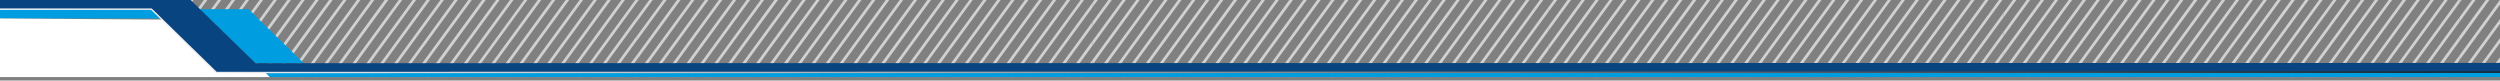 <?xml version="1.0" encoding="utf-8"?>
<!-- Generator: Adobe Illustrator 19.0.0, SVG Export Plug-In . SVG Version: 6.00 Build 0)  -->
<svg version="1.1" id="Layer_1" xmlns="http://www.w3.org/2000/svg" xmlns:xlink="http://www.w3.org/1999/xlink" x="0px" y="0px"
	 viewBox="-174 391.9 1800 58" style="enable-background:new -174 391.9 1800 58;" xml:space="preserve">
<rect x="-174" y="391.9" width="1800" height="58" fill="#808080" stroke="none"/>
<style type="text/css">
	.st0{clip-path:url(#SVGID_2_);fill:none;}
	.st1{clip-path:url(#SVGID_2_);}
	.st2{clip-path:url(#SVGID_4_);}
	.st3{fill:#D1D1D1;}
	.st4{fill:#009EE0;}
	.st5{fill:#08447F;}
	.st6{fill:none;stroke:#CDD1D3;stroke-width:2;stroke-miterlimit:10;}
	.st7{fill:#FFFFFF;}
	.st8{fill:none;stroke:url(#SVGID_5_);stroke-miterlimit:10;}
</style>
<g>
	<defs>
		<rect id="SVGID_1_" x="-174" y="391.8" width="1802" height="55.6"/>
	</defs>
	<clipPath id="SVGID_2_">
		<use xlink:href="#SVGID_1_"  style="overflow:visible;"/>
	</clipPath>
	<polygon id="bottom" class="st0" points="-43.3,391.8 1826,391.8 1826,449.9 -43.3,451 	"/>
	<g class="st1">
		<defs>
			<rect id="SVGID_3_" x="-52.8" y="391.8" width="1878.8" height="57.5"/>
		</defs>
		<clipPath id="SVGID_4_">
			<use xlink:href="#SVGID_3_"  style="overflow:visible;"/>
		</clipPath>
		<g id="XMLID_71_" class="st2">
			<polygon id="XMLID_136_" class="st3" points="-34.7,391.9 -43.4,403.8 -43.4,400.3 -37.2,391.9 			"/>
			<polygon id="XMLID_135_" class="st3" points="-24.7,391.9 -43.4,417.5 -43.4,414.1 -27.2,391.9 			"/>
			<polygon id="XMLID_134_" class="st3" points="-14.7,391.9 -43.4,431.2 -43.4,427.8 -17.2,391.9 			"/>
			<polygon id="XMLID_133_" class="st3" points="-4.7,391.9 -43.4,445 -43.4,441.5 -7.2,391.9 			"/>
			<polygon id="XMLID_132_" class="st3" points="5.3,391.9 -43.4,458.7 -43.4,455.2 2.9,391.9 			"/>
			<polygon id="XMLID_131_" class="st3" points="15.4,391.9 -43.4,472.4 -43.4,469 12.9,391.9 			"/>
			<polygon id="XMLID_130_" class="st3" points="25.4,391.9 -43.4,486.1 -43.4,482.7 22.9,391.9 			"/>
			<polygon id="XMLID_129_" class="st3" points="35.4,391.9 -43.4,499.9 -43.4,496.4 32.9,391.9 			"/>
			<polygon id="XMLID_128_" class="st3" points="45.4,391.9 -43.4,513.6 -43.4,510.2 42.9,391.9 			"/>
			<polygon id="XMLID_127_" class="st3" points="55.5,391.9 -43.4,527.3 -43.4,523.9 53,391.9 			"/>
			<polygon id="XMLID_126_" class="st3" points="65.5,391.9 -43.4,541 -43.4,537.6 62.9,391.9 			"/>
			<polygon id="XMLID_125_" class="st3" points="75.5,391.9 -43.4,554.8 -43.4,551.3 73,391.9 			"/>
			<polygon id="XMLID_124_" class="st3" points="85.5,391.9 -43.4,568.5 -43.4,565.1 83,391.9 			"/>
			<polygon id="XMLID_123_" class="st3" points="95.5,391.9 -43.4,582.2 -43.4,578.8 93,391.9 			"/>
			<polygon id="XMLID_122_" class="st3" points="105.6,391.9 -43.4,596 -43.4,592.5 103,391.9 			"/>
			<polygon id="XMLID_121_" class="st3" points="115.6,391.9 -43.4,609.7 -43.4,606.2 113.1,391.9 			"/>
			<polygon id="XMLID_120_" class="st3" points="125.6,391.9 -43.4,623.4 -43.4,620 123.1,391.9 			"/>
			<polygon id="XMLID_119_" class="st3" points="135.6,391.9 -43.4,637.1 -43.4,633.7 133.1,391.9 			"/>
			<polygon id="XMLID_118_" class="st3" points="145.6,391.9 -43.4,650.9 -43.4,647.5 143.1,391.9 			"/>
			<polygon id="XMLID_117_" class="st3" points="155.6,391.9 -43.4,664.6 -43.4,661.2 153.1,391.9 			"/>
			<polygon id="XMLID_116_" class="st3" points="165.7,391.9 -43.4,678.3 -43.4,674.9 163.2,391.9 			"/>
			<polygon id="XMLID_115_" class="st3" points="175.7,391.9 -43.4,692.1 -43.4,688.6 173.1,391.9 			"/>
			<polygon id="XMLID_114_" class="st3" points="185.7,391.9 -43.4,705.8 -43.4,702.4 183.2,391.9 			"/>
			<polygon id="XMLID_113_" class="st3" points="195.7,391.9 -43.4,719.5 -43.4,716.1 193.2,391.9 			"/>
			<polygon id="XMLID_112_" class="st3" points="205.7,391.9 -43.4,733.3 -43.4,729.8 203.3,391.9 			"/>
			<polygon id="XMLID_111_" class="st3" points="215.7,391.9 -43.4,746.9 -43.4,743.5 213.2,391.9 			"/>
			<polygon id="XMLID_110_" class="st3" points="225.8,391.9 -43.4,760.7 -43.4,757.2 223.3,391.9 			"/>
			<polygon id="XMLID_109_" class="st3" points="235.8,391.9 -43.4,774.4 -43.4,771 233.3,391.9 			"/>
			<polygon id="XMLID_108_" class="st3" points="245.8,391.9 -43.4,788.1 -43.4,784.7 243.3,391.9 			"/>
			<polygon id="XMLID_107_" class="st3" points="255.8,391.9 -43.4,801.9 -43.4,798.4 253.3,391.9 			"/>
			<polygon id="XMLID_106_" class="st3" points="265.8,391.9 -43.4,815.6 -43.4,812.2 263.3,391.9 			"/>
			<polygon id="XMLID_105_" class="st3" points="275.9,391.9 -43.4,829.3 -43.4,825.9 273.4,391.9 			"/>
			<polygon id="XMLID_104_" class="st3" points="284.6,393.6 -42.2,841.3 -43.4,841.3 -43.4,839.6 283.4,391.9 284.6,391.9 			"/>
			<polygon id="XMLID_103_" class="st3" points="-34.6,841.3 284.6,403.9 284.6,407.3 -32.1,841.3 			"/>
			<polygon id="XMLID_102_" class="st3" points="-24.6,841.3 284.6,417.6 284.6,421 -22.1,841.3 			"/>
			<polygon id="XMLID_101_" class="st3" points="-14.6,841.3 284.6,431.3 284.6,434.8 -12.1,841.3 			"/>
			<polygon id="XMLID_100_" class="st3" points="-4.6,841.3 284.6,445 284.6,448.5 -2.1,841.3 			"/>
			<polygon id="XMLID_99_" class="st3" points="5.4,841.3 284.6,458.8 284.6,462.2 8,841.3 			"/>
			<polygon id="XMLID_98_" class="st3" points="15.4,841.3 284.6,472.5 284.6,475.9 17.9,841.3 			"/>
			<polygon id="XMLID_97_" class="st3" points="25.5,841.3 284.6,486.2 284.6,489.7 28,841.3 			"/>
			<polygon id="XMLID_96_" class="st3" points="35.5,841.3 284.6,500 284.6,503.4 38,841.3 			"/>
			<polygon id="XMLID_95_" class="st3" points="45.5,841.3 284.6,513.7 284.6,517.1 48,841.3 			"/>
			<polygon id="XMLID_94_" class="st3" points="55.5,841.3 284.6,527.4 284.6,530.8 58,841.3 			"/>
			<polygon id="XMLID_93_" class="st3" points="65.6,841.3 284.6,541.2 284.6,544.6 68.1,841.3 			"/>
			<polygon id="XMLID_92_" class="st3" points="75.5,841.3 284.6,554.9 284.6,558.3 78.1,841.3 			"/>
			<polygon id="XMLID_91_" class="st3" points="85.6,841.3 284.6,568.6 284.6,572 88.1,841.3 			"/>
			<polygon id="XMLID_90_" class="st3" points="95.6,841.3 284.6,582.3 284.6,585.8 98.1,841.3 			"/>
			<polygon id="XMLID_89_" class="st3" points="105.6,841.3 284.6,596.1 284.6,599.5 108.1,841.3 			"/>
			<polygon id="XMLID_88_" class="st3" points="115.6,841.3 284.6,609.8 284.6,613.2 118.2,841.3 			"/>
			<polygon id="XMLID_87_" class="st3" points="125.6,841.3 284.6,623.5 284.6,627 128.1,841.3 			"/>
			<polygon id="XMLID_86_" class="st3" points="135.7,841.3 284.6,637.2 284.6,640.7 138.2,841.3 			"/>
			<polygon id="XMLID_85_" class="st3" points="145.7,841.3 284.6,651 284.6,654.4 148.2,841.3 			"/>
			<polygon id="XMLID_84_" class="st3" points="155.7,841.3 284.6,664.7 284.6,668.2 158.2,841.3 			"/>
			<polygon id="XMLID_83_" class="st3" points="165.7,841.3 284.6,678.4 284.6,681.8 168.2,841.3 			"/>
			<polygon id="XMLID_82_" class="st3" points="175.8,841.3 284.6,692.1 284.6,695.6 178.3,841.3 			"/>
			<polygon id="XMLID_81_" class="st3" points="185.7,841.3 284.6,705.9 284.6,709.3 188.3,841.3 			"/>
			<polygon id="XMLID_80_" class="st3" points="195.8,841.3 284.6,719.6 284.6,723 198.3,841.3 			"/>
			<polygon id="XMLID_79_" class="st3" points="205.8,841.3 284.6,733.3 284.6,736.8 208.3,841.3 			"/>
			<polygon id="XMLID_78_" class="st3" points="215.8,841.3 284.6,747.1 284.6,750.5 218.3,841.3 			"/>
			<polygon id="XMLID_77_" class="st3" points="225.8,841.3 284.6,760.8 284.6,764.2 228.3,841.3 			"/>
			<polygon id="XMLID_76_" class="st3" points="235.9,841.3 284.6,774.6 284.6,778 238.3,841.3 			"/>
			<polygon id="XMLID_75_" class="st3" points="245.9,841.3 284.6,788.3 284.6,791.7 248.4,841.3 			"/>
			<polygon id="XMLID_74_" class="st3" points="255.9,841.3 284.6,802 284.6,805.4 258.4,841.3 			"/>
			<polygon id="XMLID_73_" class="st3" points="265.9,841.3 284.6,815.7 284.6,819.1 268.4,841.3 			"/>
			<polygon id="XMLID_72_" class="st3" points="275.9,841.3 284.6,829.4 284.6,832.9 278.4,841.3 			"/>
		</g>
		<g id="XMLID_3_" class="st2">
			<polygon id="XMLID_264_" class="st3" points="293.4,381.7 284.7,393.6 284.7,390.1 290.9,381.7 			"/>
			<polygon id="XMLID_263_" class="st3" points="303.4,381.7 284.7,407.3 284.7,403.9 300.9,381.7 			"/>
			<polygon id="XMLID_262_" class="st3" points="313.4,381.7 284.7,421 284.7,417.6 310.9,381.7 			"/>
			<polygon id="XMLID_261_" class="st3" points="323.4,381.7 284.7,434.8 284.7,431.3 320.9,381.7 			"/>
			<polygon id="XMLID_260_" class="st3" points="333.4,381.7 284.7,448.5 284.7,445 331,381.7 			"/>
			<polygon id="XMLID_259_" class="st3" points="343.5,381.7 284.7,462.2 284.7,458.8 341,381.7 			"/>
			<polygon id="XMLID_258_" class="st3" points="353.5,381.7 284.7,475.9 284.7,472.5 351,381.7 			"/>
			<polygon id="XMLID_257_" class="st3" points="363.5,381.7 284.7,489.7 284.7,486.2 361,381.7 			"/>
			<polygon id="XMLID_256_" class="st3" points="373.5,381.7 284.7,503.4 284.7,500 371,381.7 			"/>
			<polygon id="XMLID_255_" class="st3" points="383.6,381.7 284.7,517.1 284.7,513.7 381.1,381.7 			"/>
			<polygon id="XMLID_254_" class="st3" points="393.6,381.7 284.7,530.8 284.7,527.4 391,381.7 			"/>
			<polygon id="XMLID_253_" class="st3" points="403.6,381.7 284.7,544.6 284.7,541.1 401.1,381.7 			"/>
			<polygon id="XMLID_252_" class="st3" points="413.6,381.7 284.7,558.3 284.7,554.9 411.1,381.7 			"/>
			<polygon id="XMLID_251_" class="st3" points="423.6,381.7 284.7,572 284.7,568.6 421.1,381.7 			"/>
			<polygon id="XMLID_250_" class="st3" points="433.7,381.7 284.7,585.8 284.7,582.3 431.1,381.7 			"/>
			<polygon id="XMLID_249_" class="st3" points="443.7,381.7 284.7,599.5 284.7,596 441.2,381.7 			"/>
			<polygon id="XMLID_248_" class="st3" points="453.7,381.7 284.7,613.2 284.7,609.8 451.2,381.7 			"/>
			<polygon id="XMLID_247_" class="st3" points="463.7,381.7 284.7,626.9 284.7,623.5 461.2,381.7 			"/>
			<polygon id="XMLID_246_" class="st3" points="473.7,381.7 284.7,640.7 284.7,637.3 471.2,381.7 			"/>
			<polygon id="XMLID_245_" class="st3" points="483.7,381.7 284.7,654.4 284.7,651 481.2,381.7 			"/>
			<polygon id="XMLID_244_" class="st3" points="493.8,381.7 284.7,668.1 284.7,664.7 491.3,381.7 			"/>
			<polygon id="XMLID_243_" class="st3" points="503.8,381.7 284.7,681.9 284.7,678.4 501.2,381.7 			"/>
			<polygon id="XMLID_242_" class="st3" points="513.8,381.7 284.7,695.6 284.7,692.2 511.3,381.7 			"/>
			<polygon id="XMLID_241_" class="st3" points="523.8,381.7 284.7,709.3 284.7,705.9 521.3,381.7 			"/>
			<polygon id="XMLID_240_" class="st3" points="533.8,381.7 284.7,723.1 284.7,719.6 531.4,381.7 			"/>
			<polygon id="XMLID_239_" class="st3" points="543.8,381.7 284.7,736.7 284.7,733.3 541.3,381.7 			"/>
			<polygon id="XMLID_238_" class="st3" points="553.9,381.7 284.7,750.5 284.7,747 551.4,381.7 			"/>
			<polygon id="XMLID_237_" class="st3" points="563.9,381.7 284.7,764.2 284.7,760.8 561.4,381.7 			"/>
			<polygon id="XMLID_236_" class="st3" points="573.9,381.7 284.7,777.9 284.7,774.5 571.4,381.7 			"/>
			<polygon id="XMLID_235_" class="st3" points="583.9,381.7 284.7,791.7 284.7,788.2 581.4,381.7 			"/>
			<polygon id="XMLID_234_" class="st3" points="593.9,381.7 284.7,805.4 284.7,802 591.4,381.7 			"/>
			<polygon id="XMLID_233_" class="st3" points="604,381.7 284.7,819.1 284.7,815.7 601.5,381.7 			"/>
			<polygon id="XMLID_232_" class="st3" points="612.7,383.4 285.9,831.1 284.7,831.1 284.7,829.4 611.5,381.7 612.7,381.7 			"/>
			<polygon id="XMLID_231_" class="st3" points="293.5,831.1 612.7,393.7 612.7,397.1 296,831.1 			"/>
			<polygon id="XMLID_230_" class="st3" points="303.5,831.1 612.7,407.4 612.7,410.8 306,831.1 			"/>
			<polygon id="XMLID_229_" class="st3" points="313.5,831.1 612.7,421.1 612.7,424.6 316,831.1 			"/>
			<polygon id="XMLID_228_" class="st3" points="323.5,831.1 612.7,434.8 612.7,438.3 326,831.1 			"/>
			<polygon id="XMLID_227_" class="st3" points="333.5,831.1 612.7,448.6 612.7,452 336.1,831.1 			"/>
			<polygon id="XMLID_226_" class="st3" points="343.5,831.1 612.7,462.3 612.7,465.7 346,831.1 			"/>
			<polygon id="XMLID_225_" class="st3" points="353.6,831.1 612.7,476 612.7,479.5 356.1,831.1 			"/>
			<polygon id="XMLID_224_" class="st3" points="363.6,831.1 612.7,489.8 612.7,493.2 366.1,831.1 			"/>
			<polygon id="XMLID_223_" class="st3" points="373.6,831.1 612.7,503.5 612.7,506.9 376.1,831.1 			"/>
			<polygon id="XMLID_222_" class="st3" points="383.6,831.1 612.7,517.2 612.7,520.6 386.1,831.1 			"/>
			<polygon id="XMLID_221_" class="st3" points="393.7,831.1 612.7,531 612.7,534.4 396.2,831.1 			"/>
			<polygon id="XMLID_220_" class="st3" points="403.6,831.1 612.7,544.7 612.7,548.1 406.2,831.1 			"/>
			<polygon id="XMLID_219_" class="st3" points="413.7,831.1 612.7,558.4 612.7,561.8 416.2,831.1 			"/>
			<polygon id="XMLID_218_" class="st3" points="423.7,831.1 612.7,572.1 612.7,575.6 426.2,831.1 			"/>
			<polygon id="XMLID_217_" class="st3" points="433.7,831.1 612.7,585.9 612.7,589.3 436.2,831.1 			"/>
			<polygon id="XMLID_216_" class="st3" points="443.7,831.1 612.7,599.6 612.7,603 446.3,831.1 			"/>
			<polygon id="XMLID_215_" class="st3" points="453.7,831.1 612.7,613.3 612.7,616.8 456.2,831.1 			"/>
			<polygon id="XMLID_214_" class="st3" points="463.8,831.1 612.7,627 612.7,630.5 466.3,831.1 			"/>
			<polygon id="XMLID_213_" class="st3" points="473.8,831.1 612.7,640.8 612.7,644.2 476.3,831.1 			"/>
			<polygon id="XMLID_212_" class="st3" points="483.8,831.1 612.7,654.5 612.7,658 486.3,831.1 			"/>
			<polygon id="XMLID_211_" class="st3" points="493.8,831.1 612.7,668.2 612.7,671.6 496.3,831.1 			"/>
			<polygon id="XMLID_210_" class="st3" points="503.9,831.1 612.7,681.9 612.7,685.4 506.4,831.1 			"/>
			<polygon id="XMLID_209_" class="st3" points="513.8,831.1 612.7,695.7 612.7,699.1 516.4,831.1 			"/>
			<polygon id="XMLID_208_" class="st3" points="523.9,831.1 612.7,709.4 612.7,712.8 526.4,831.1 			"/>
			<polygon id="XMLID_207_" class="st3" points="533.9,831.1 612.7,723.1 612.7,726.6 536.4,831.1 			"/>
			<polygon id="XMLID_206_" class="st3" points="543.9,831.1 612.7,736.9 612.7,740.3 546.4,831.1 			"/>
			<polygon id="XMLID_205_" class="st3" points="553.9,831.1 612.7,750.6 612.7,754 556.4,831.1 			"/>
			<polygon id="XMLID_18_" class="st3" points="564,831.1 612.7,764.4 612.7,767.8 566.4,831.1 			"/>
			<polygon id="XMLID_15_" class="st3" points="574,831.1 612.7,778.1 612.7,781.5 576.5,831.1 			"/>
			<polygon id="XMLID_14_" class="st3" points="584,831.1 612.7,791.8 612.7,795.2 586.5,831.1 			"/>
			<polygon id="XMLID_11_" class="st3" points="594,831.1 612.7,805.5 612.7,808.9 596.5,831.1 			"/>
			<polygon id="XMLID_8_" class="st3" points="604,831.1 612.7,819.2 612.7,822.7 606.5,831.1 			"/>
		</g>
		<g id="XMLID_265_" class="st2">
			<polygon id="XMLID_330_" class="st3" points="621.4,385.3 612.6,397.1 612.7,393.7 618.9,385.3 			"/>
			<polygon id="XMLID_329_" class="st3" points="631.4,385.2 612.7,410.8 612.7,407.4 628.9,385.2 			"/>
			<polygon id="XMLID_328_" class="st3" points="641.4,385.3 612.7,424.6 612.7,421.2 638.9,385.3 			"/>
			<polygon id="XMLID_327_" class="st3" points="651.4,385.3 612.7,438.4 612.7,434.9 648.9,385.3 			"/>
			<polygon id="XMLID_326_" class="st3" points="661.4,385.3 612.7,452.1 612.7,448.6 659,385.3 			"/>
			<polygon id="XMLID_325_" class="st3" points="671.5,385.3 612.7,465.8 612.7,462.4 669,385.3 			"/>
			<polygon id="XMLID_324_" class="st3" points="681.5,385.3 612.7,479.5 612.7,476.1 679,385.3 			"/>
			<polygon id="XMLID_323_" class="st3" points="691.5,385.3 612.7,493.3 612.7,489.8 689,385.3 			"/>
			<polygon id="XMLID_322_" class="st3" points="701.5,385.3 612.7,507 612.7,503.6 699,385.3 			"/>
			<polygon id="XMLID_321_" class="st3" points="711.6,385.3 612.7,520.7 612.7,517.3 709.1,385.3 			"/>
			<polygon id="XMLID_320_" class="st3" points="721.6,385.3 612.7,534.4 612.7,531 719,385.3 			"/>
			<polygon id="XMLID_319_" class="st3" points="731.6,385.3 612.7,548.2 612.7,544.7 729.1,385.3 			"/>
			<polygon id="XMLID_318_" class="st3" points="741.6,385.3 612.7,561.9 612.7,558.5 739.1,385.3 			"/>
			<polygon id="XMLID_317_" class="st3" points="751.6,385.3 612.7,575.6 612.7,572.2 749.1,385.3 			"/>
			<polygon id="XMLID_316_" class="st3" points="761.7,385.3 612.7,589.4 612.7,585.9 759.1,385.3 			"/>
			<polygon id="XMLID_315_" class="st3" points="771.7,385.3 612.7,603.1 612.7,599.6 769.2,385.3 			"/>
			<polygon id="XMLID_314_" class="st3" points="781.7,385.3 612.7,616.8 612.7,613.4 779.2,385.3 			"/>
			<polygon id="XMLID_313_" class="st3" points="791.7,385.3 612.7,630.5 612.7,627.1 789.2,385.3 			"/>
			<polygon id="XMLID_312_" class="st3" points="801.7,385.3 612.7,644.3 612.7,640.9 799.2,385.3 			"/>
			<polygon id="XMLID_311_" class="st3" points="811.7,385.3 612.7,658 612.7,654.6 809.2,385.3 			"/>
			<polygon id="XMLID_310_" class="st3" points="821.8,385.3 612.7,671.7 612.7,668.3 819.3,385.3 			"/>
			<polygon id="XMLID_309_" class="st3" points="831.8,385.3 612.7,685.5 612.7,682 829.2,385.3 			"/>
			<polygon id="XMLID_308_" class="st3" points="841.8,385.3 612.7,699.2 612.7,695.8 839.3,385.3 			"/>
			<polygon id="XMLID_307_" class="st3" points="851.8,385.3 612.7,712.9 612.7,709.5 849.3,385.3 			"/>
			<polygon id="XMLID_306_" class="st3" points="861.8,385.3 612.7,726.7 612.7,723.2 859.4,385.3 			"/>
			<polygon id="XMLID_305_" class="st3" points="871.8,385.3 612.7,740.3 612.7,736.9 869.3,385.3 			"/>
			<polygon id="XMLID_304_" class="st3" points="881.9,385.3 612.7,754.1 612.7,750.6 879.4,385.3 			"/>
			<polygon id="XMLID_303_" class="st3" points="891.9,385.3 612.7,767.8 612.7,764.4 889.4,385.3 			"/>
			<polygon id="XMLID_302_" class="st3" points="901.9,385.3 612.7,781.5 612.7,778.1 899.4,385.3 			"/>
			<polygon id="XMLID_301_" class="st3" points="911.9,385.3 612.7,795.3 612.7,791.8 909.4,385.3 			"/>
			<polygon id="XMLID_300_" class="st3" points="921.9,385.3 612.7,809 612.7,805.6 919.4,385.3 			"/>
			<polygon id="XMLID_299_" class="st3" points="932,385.3 612.7,822.7 612.7,819.3 929.5,385.3 			"/>
			<polygon id="XMLID_298_" class="st3" points="940.7,387 613.9,834.7 612.7,834.7 612.7,833 939.5,385.3 940.7,385.3 			"/>
			<polygon id="XMLID_297_" class="st3" points="621.5,834.7 940.7,397.3 940.7,400.7 624,834.7 			"/>
			<polygon id="XMLID_296_" class="st3" points="631.5,834.7 940.7,411 940.7,414.4 634,834.7 			"/>
			<polygon id="XMLID_295_" class="st3" points="641.5,834.7 940.7,424.7 940.7,428.2 644,834.7 			"/>
			<polygon id="XMLID_294_" class="st3" points="651.5,834.7 940.7,438.4 940.7,441.9 654,834.7 			"/>
			<polygon id="XMLID_293_" class="st3" points="661.5,834.7 940.7,452.2 940.7,455.6 664.1,834.7 			"/>
			<polygon id="XMLID_292_" class="st3" points="671.5,834.7 940.7,465.9 940.7,469.3 674,834.7 			"/>
			<polygon id="XMLID_291_" class="st3" points="681.6,834.7 940.7,479.6 940.7,483.1 684.1,834.7 			"/>
			<polygon id="XMLID_290_" class="st3" points="691.6,834.7 940.7,493.4 940.7,496.8 694.1,834.7 			"/>
			<polygon id="XMLID_289_" class="st3" points="701.6,834.7 940.7,507.1 940.7,510.5 704.1,834.7 			"/>
			<polygon id="XMLID_288_" class="st3" points="711.6,834.7 940.7,520.8 940.7,524.2 714.1,834.7 			"/>
			<polygon id="XMLID_287_" class="st3" points="721.7,834.7 940.7,534.6 940.7,538 724.2,834.7 			"/>
			<polygon id="XMLID_286_" class="st3" points="731.6,834.7 940.7,548.3 940.7,551.7 734.2,834.7 			"/>
			<polygon id="XMLID_285_" class="st3" points="741.7,834.7 940.7,562 940.7,565.4 744.2,834.7 			"/>
			<polygon id="XMLID_284_" class="st3" points="751.7,834.7 940.7,575.7 940.7,579.2 754.2,834.7 			"/>
			<polygon id="XMLID_283_" class="st3" points="761.7,834.7 940.7,589.5 940.7,592.9 764.2,834.7 			"/>
			<polygon id="XMLID_282_" class="st3" points="771.7,834.7 940.7,603.2 940.7,606.6 774.3,834.7 			"/>
			<polygon id="XMLID_281_" class="st3" points="781.7,834.7 940.7,616.9 940.7,620.4 784.2,834.7 			"/>
			<polygon id="XMLID_280_" class="st3" points="791.8,834.7 940.7,630.6 940.7,634.1 794.3,834.7 			"/>
			<polygon id="XMLID_279_" class="st3" points="801.8,834.7 940.7,644.4 940.7,647.8 804.3,834.7 			"/>
			<polygon id="XMLID_278_" class="st3" points="811.8,834.7 940.7,658.1 940.7,661.6 814.3,834.7 			"/>
			<polygon id="XMLID_277_" class="st3" points="821.8,834.7 940.7,671.8 940.7,675.2 824.3,834.7 			"/>
			<polygon id="XMLID_276_" class="st3" points="831.9,834.7 940.7,685.5 940.7,689 834.4,834.7 			"/>
			<polygon id="XMLID_275_" class="st3" points="841.8,834.7 940.7,699.3 940.7,702.7 844.4,834.7 			"/>
			<polygon id="XMLID_274_" class="st3" points="851.9,834.7 940.7,713 940.7,716.4 854.4,834.7 			"/>
			<polygon id="XMLID_273_" class="st3" points="861.9,834.7 940.7,726.7 940.7,730.2 864.4,834.7 			"/>
			<polygon id="XMLID_272_" class="st3" points="871.9,834.7 940.7,740.5 940.7,743.9 874.4,834.7 			"/>
			<polygon id="XMLID_271_" class="st3" points="881.9,834.7 940.7,754.2 940.7,757.6 884.4,834.7 			"/>
			<polygon id="XMLID_270_" class="st3" points="892,834.7 940.7,768 940.7,771.4 894.4,834.7 			"/>
			<polygon id="XMLID_269_" class="st3" points="902,834.7 940.7,781.7 940.7,785.1 904.5,834.7 			"/>
			<polygon id="XMLID_268_" class="st3" points="912,834.7 940.7,795.4 940.7,798.8 914.5,834.7 			"/>
			<polygon id="XMLID_267_" class="st3" points="922,834.7 940.7,809.1 940.7,812.5 924.5,834.7 			"/>
			<polygon id="XMLID_266_" class="st3" points="932,834.7 940.7,822.8 940.7,826.3 934.5,834.7 			"/>
		</g>
		<g id="XMLID_331_" class="st2">
			<polygon id="XMLID_396_" class="st3" points="949.4,388.9 940.7,400.7 940.7,397.3 946.9,388.9 			"/>
			<polygon id="XMLID_395_" class="st3" points="959.4,388.8 940.7,414.4 940.7,411 956.9,388.8 			"/>
			<polygon id="XMLID_394_" class="st3" points="969.4,388.8 940.7,428.1 940.7,424.7 966.9,388.8 			"/>
			<polygon id="XMLID_393_" class="st3" points="979.4,388.8 940.7,441.9 940.7,438.4 976.9,388.8 			"/>
			<polygon id="XMLID_392_" class="st3" points="989.4,388.8 940.7,455.6 940.7,452.1 987,388.8 			"/>
			<polygon id="XMLID_391_" class="st3" points="999.5,388.8 940.7,469.3 940.7,465.9 997,388.8 			"/>
			<polygon id="XMLID_390_" class="st3" points="1009.5,388.8 940.7,483 940.7,479.6 1007,388.8 			"/>
			<polygon id="XMLID_389_" class="st3" points="1019.5,388.8 940.7,496.8 940.7,493.3 1017,388.8 			"/>
			<polygon id="XMLID_388_" class="st3" points="1029.5,388.8 940.7,510.5 940.7,507.1 1027,388.8 			"/>
			<polygon id="XMLID_387_" class="st3" points="1039.6,388.8 940.7,524.2 940.7,520.8 1037.1,388.8 			"/>
			<polygon id="XMLID_386_" class="st3" points="1049.6,388.8 940.7,537.9 940.7,534.5 1047,388.8 			"/>
			<polygon id="XMLID_385_" class="st3" points="1059.6,388.8 940.7,551.7 940.7,548.2 1057.1,388.8 			"/>
			<polygon id="XMLID_384_" class="st3" points="1069.6,388.8 940.7,565.4 940.7,562 1067.1,388.8 			"/>
			<polygon id="XMLID_383_" class="st3" points="1079.6,388.8 940.7,579.1 940.7,575.7 1077.1,388.8 			"/>
			<polygon id="XMLID_382_" class="st3" points="1089.7,388.8 940.7,592.9 940.7,589.4 1087.1,388.8 			"/>
			<polygon id="XMLID_381_" class="st3" points="1099.7,388.8 940.7,606.6 940.7,603.1 1097.2,388.8 			"/>
			<polygon id="XMLID_380_" class="st3" points="1109.7,388.8 940.7,620.3 940.7,616.9 1107.2,388.8 			"/>
			<polygon id="XMLID_379_" class="st3" points="1119.7,388.8 940.7,634 940.7,630.6 1117.2,388.8 			"/>
			<polygon id="XMLID_378_" class="st3" points="1129.7,388.8 940.7,647.8 940.7,644.4 1127.2,388.8 			"/>
			<polygon id="XMLID_377_" class="st3" points="1139.7,388.8 940.7,661.5 940.7,658.1 1137.2,388.8 			"/>
			<polygon id="XMLID_376_" class="st3" points="1149.8,388.8 940.7,675.2 940.7,671.8 1147.3,388.8 			"/>
			<polygon id="XMLID_375_" class="st3" points="1159.8,388.8 940.7,689 940.7,685.5 1157.2,388.8 			"/>
			<polygon id="XMLID_374_" class="st3" points="1169.8,388.8 940.7,702.7 940.7,699.3 1167.3,388.8 			"/>
			<polygon id="XMLID_373_" class="st3" points="1179.8,388.8 940.7,716.4 940.7,713 1177.3,388.8 			"/>
			<polygon id="XMLID_372_" class="st3" points="1189.8,388.8 940.7,730.2 940.7,726.7 1187.4,388.8 			"/>
			<polygon id="XMLID_371_" class="st3" points="1199.8,388.8 940.7,743.8 940.7,740.4 1197.3,388.8 			"/>
			<polygon id="XMLID_370_" class="st3" points="1209.9,388.8 940.7,757.6 940.7,754.1 1207.4,388.8 			"/>
			<polygon id="XMLID_369_" class="st3" points="1219.9,388.8 940.7,771.3 940.7,767.9 1217.4,388.8 			"/>
			<polygon id="XMLID_368_" class="st3" points="1229.9,388.8 940.7,785 940.7,781.6 1227.4,388.8 			"/>
			<polygon id="XMLID_367_" class="st3" points="1239.9,388.8 940.7,798.8 940.7,795.3 1237.4,388.8 			"/>
			<polygon id="XMLID_366_" class="st3" points="1249.9,388.8 940.7,812.5 940.7,809.1 1247.4,388.8 			"/>
			<polygon id="XMLID_365_" class="st3" points="1260,388.8 940.7,826.2 940.7,822.8 1257.5,388.8 			"/>
			<polygon id="XMLID_364_" class="st3" points="1268.7,390.5 941.9,838.2 940.7,838.2 940.7,836.5 1267.5,388.8 1268.7,388.8 			
				"/>
			<polygon id="XMLID_363_" class="st3" points="949.5,838.2 1268.7,400.8 1268.7,404.2 952,838.2 			"/>
			<polygon id="XMLID_362_" class="st3" points="959.5,838.2 1268.7,414.5 1268.7,417.9 962,838.2 			"/>
			<polygon id="XMLID_361_" class="st3" points="969.5,838.2 1268.7,428.2 1268.7,431.7 972,838.2 			"/>
			<polygon id="XMLID_360_" class="st3" points="979.5,838.2 1268.7,441.9 1268.7,445.4 982,838.2 			"/>
			<polygon id="XMLID_359_" class="st3" points="989.5,838.2 1268.7,455.7 1268.7,459.1 992.1,838.2 			"/>
			<polygon id="XMLID_358_" class="st3" points="999.5,838.2 1268.7,469.4 1268.7,472.8 1002,838.2 			"/>
			<polygon id="XMLID_357_" class="st3" points="1009.6,838.2 1268.7,483.1 1268.7,486.6 1012.1,838.2 			"/>
			<polygon id="XMLID_356_" class="st3" points="1019.6,838.2 1268.7,496.9 1268.7,500.3 1022.1,838.2 			"/>
			<polygon id="XMLID_355_" class="st3" points="1029.6,838.2 1268.7,510.6 1268.7,514 1032.1,838.2 			"/>
			<polygon id="XMLID_354_" class="st3" points="1039.6,838.2 1268.7,524.3 1268.7,527.7 1042.1,838.2 			"/>
			<polygon id="XMLID_353_" class="st3" points="1049.7,838.2 1268.7,538.1 1268.7,541.5 1052.2,838.2 			"/>
			<polygon id="XMLID_352_" class="st3" points="1059.6,838.2 1268.7,551.8 1268.7,555.2 1062.2,838.2 			"/>
			<polygon id="XMLID_351_" class="st3" points="1069.7,838.2 1268.7,565.5 1268.7,568.9 1072.2,838.2 			"/>
			<polygon id="XMLID_350_" class="st3" points="1079.7,838.2 1268.7,579.2 1268.7,582.7 1082.2,838.2 			"/>
			<polygon id="XMLID_349_" class="st3" points="1089.7,838.2 1268.7,593 1268.7,596.4 1092.2,838.2 			"/>
			<polygon id="XMLID_348_" class="st3" points="1099.7,838.2 1268.7,606.7 1268.7,610.1 1102.3,838.2 			"/>
			<polygon id="XMLID_347_" class="st3" points="1109.7,838.2 1268.7,620.4 1268.7,623.9 1112.2,838.2 			"/>
			<polygon id="XMLID_346_" class="st3" points="1119.8,838.2 1268.7,634.1 1268.7,637.6 1122.3,838.2 			"/>
			<polygon id="XMLID_345_" class="st3" points="1129.8,838.2 1268.7,647.9 1268.7,651.3 1132.3,838.2 			"/>
			<polygon id="XMLID_344_" class="st3" points="1139.8,838.2 1268.7,661.6 1268.7,665.1 1142.3,838.2 			"/>
			<polygon id="XMLID_343_" class="st3" points="1149.8,838.2 1268.7,675.3 1268.7,678.7 1152.3,838.2 			"/>
			<polygon id="XMLID_342_" class="st3" points="1159.9,838.2 1268.7,689 1268.7,692.5 1162.4,838.2 			"/>
			<polygon id="XMLID_341_" class="st3" points="1169.8,838.2 1268.7,702.8 1268.7,706.2 1172.4,838.2 			"/>
			<polygon id="XMLID_340_" class="st3" points="1179.9,838.2 1268.7,716.5 1268.7,719.9 1182.4,838.2 			"/>
			<polygon id="XMLID_339_" class="st3" points="1189.9,838.2 1268.7,730.2 1268.7,733.7 1192.4,838.2 			"/>
			<polygon id="XMLID_338_" class="st3" points="1199.9,838.2 1268.7,744 1268.7,747.4 1202.4,838.2 			"/>
			<polygon id="XMLID_337_" class="st3" points="1209.9,838.2 1268.7,757.7 1268.7,761.1 1212.4,838.2 			"/>
			<polygon id="XMLID_336_" class="st3" points="1220,838.2 1268.7,771.5 1268.7,774.9 1222.4,838.2 			"/>
			<polygon id="XMLID_335_" class="st3" points="1230,838.2 1268.7,785.2 1268.7,788.6 1232.5,838.2 			"/>
			<polygon id="XMLID_334_" class="st3" points="1240,838.2 1268.7,798.9 1268.7,802.3 1242.5,838.2 			"/>
			<polygon id="XMLID_333_" class="st3" points="1250,838.2 1268.7,812.6 1268.7,816 1252.5,838.2 			"/>
			<polygon id="XMLID_332_" class="st3" points="1260,838.2 1268.7,826.3 1268.7,829.8 1262.5,838.2 			"/>
		</g>
		<g id="XMLID_397_" class="st2">
			<polygon id="XMLID_462_" class="st3" points="1277.4,378.8 1268.7,390.6 1268.7,387.2 1274.9,378.8 			"/>
			<polygon id="XMLID_461_" class="st3" points="1287.4,378.7 1268.7,404.3 1268.7,400.9 1284.9,378.7 			"/>
			<polygon id="XMLID_460_" class="st3" points="1297.4,378.6 1268.7,417.9 1268.7,414.5 1294.9,378.6 			"/>
			<polygon id="XMLID_459_" class="st3" points="1307.4,378.7 1268.7,431.8 1268.7,428.3 1304.9,378.7 			"/>
			<polygon id="XMLID_458_" class="st3" points="1317.4,378.8 1268.7,445.6 1268.7,442.1 1315,378.8 			"/>
			<polygon id="XMLID_457_" class="st3" points="1327.5,378.8 1268.7,459.3 1268.7,455.9 1325,378.8 			"/>
			<polygon id="XMLID_456_" class="st3" points="1337.5,378.8 1268.7,473 1268.7,469.6 1335,378.8 			"/>
			<polygon id="XMLID_455_" class="st3" points="1347.5,378.8 1268.7,486.8 1268.7,483.3 1345,378.8 			"/>
			<polygon id="XMLID_454_" class="st3" points="1357.5,378.8 1268.7,500.5 1268.7,497.1 1355,378.8 			"/>
			<polygon id="XMLID_453_" class="st3" points="1367.6,378.8 1268.7,514.2 1268.7,510.8 1365.1,378.8 			"/>
			<polygon id="XMLID_452_" class="st3" points="1377.6,378.8 1268.7,527.9 1268.7,524.5 1375,378.8 			"/>
			<polygon id="XMLID_451_" class="st3" points="1387.6,378.8 1268.7,541.7 1268.7,538.2 1385.1,378.8 			"/>
			<polygon id="XMLID_450_" class="st3" points="1397.6,378.8 1268.7,555.4 1268.7,552 1395.1,378.8 			"/>
			<polygon id="XMLID_449_" class="st3" points="1407.6,378.8 1268.7,569.1 1268.7,565.7 1405.1,378.8 			"/>
			<polygon id="XMLID_448_" class="st3" points="1417.7,378.8 1268.7,582.9 1268.7,579.4 1415.1,378.8 			"/>
			<polygon id="XMLID_447_" class="st3" points="1427.7,378.8 1268.7,596.6 1268.7,593.1 1425.2,378.8 			"/>
			<polygon id="XMLID_446_" class="st3" points="1437.7,378.8 1268.7,610.3 1268.7,606.9 1435.2,378.8 			"/>
			<polygon id="XMLID_445_" class="st3" points="1447.7,378.8 1268.7,624 1268.7,620.6 1445.2,378.8 			"/>
			<polygon id="XMLID_444_" class="st3" points="1457.7,378.8 1268.7,637.8 1268.7,634.4 1455.2,378.8 			"/>
			<polygon id="XMLID_443_" class="st3" points="1467.7,378.8 1268.7,651.5 1268.7,648.1 1465.2,378.8 			"/>
			<polygon id="XMLID_442_" class="st3" points="1477.8,378.8 1268.7,665.2 1268.7,661.8 1475.3,378.8 			"/>
			<polygon id="XMLID_441_" class="st3" points="1487.8,378.8 1268.7,679 1268.7,675.5 1485.2,378.8 			"/>
			<polygon id="XMLID_440_" class="st3" points="1497.8,378.8 1268.7,692.7 1268.7,689.3 1495.3,378.8 			"/>
			<polygon id="XMLID_439_" class="st3" points="1507.8,378.8 1268.7,706.4 1268.7,703 1505.3,378.8 			"/>
			<polygon id="XMLID_438_" class="st3" points="1517.8,378.8 1268.7,720.2 1268.7,716.7 1515.4,378.8 			"/>
			<polygon id="XMLID_437_" class="st3" points="1527.8,378.8 1268.7,733.8 1268.7,730.4 1525.3,378.8 			"/>
			<polygon id="XMLID_436_" class="st3" points="1537.9,378.8 1268.7,747.6 1268.7,744.1 1535.4,378.8 			"/>
			<polygon id="XMLID_435_" class="st3" points="1547.9,378.8 1268.7,761.3 1268.7,757.9 1545.4,378.8 			"/>
			<polygon id="XMLID_434_" class="st3" points="1557.9,378.8 1268.7,775 1268.7,771.6 1555.4,378.8 			"/>
			<polygon id="XMLID_433_" class="st3" points="1567.9,378.8 1268.7,788.8 1268.7,785.3 1565.4,378.8 			"/>
			<polygon id="XMLID_432_" class="st3" points="1577.9,378.8 1268.7,802.5 1268.7,799.1 1575.4,378.8 			"/>
			<polygon id="XMLID_431_" class="st3" points="1588,378.8 1268.7,816.2 1268.7,812.8 1585.5,378.8 			"/>
			<polygon id="XMLID_430_" class="st3" points="1596.7,380.5 1269.9,828.2 1268.7,828.2 1268.7,826.5 1595.5,378.8 1596.7,378.8 
							"/>
			<polygon id="XMLID_429_" class="st3" points="1277.5,828.2 1596.7,390.8 1596.7,394.2 1280,828.2 			"/>
			<polygon id="XMLID_428_" class="st3" points="1287.5,828.2 1596.7,404.5 1596.7,407.9 1290,828.2 			"/>
			<polygon id="XMLID_427_" class="st3" points="1297.5,828.2 1596.7,418.2 1596.7,421.7 1300,828.2 			"/>
			<polygon id="XMLID_426_" class="st3" points="1307.5,828.2 1596.7,431.9 1596.7,435.4 1310,828.2 			"/>
			<polygon id="XMLID_425_" class="st3" points="1317.5,828.2 1596.7,445.7 1596.7,449.1 1320.1,828.2 			"/>
			<polygon id="XMLID_424_" class="st3" points="1327.5,828.2 1596.7,459.4 1596.7,462.8 1330,828.2 			"/>
			<polygon id="XMLID_423_" class="st3" points="1337.6,828.2 1596.7,473.1 1596.7,476.6 1340.1,828.2 			"/>
			<polygon id="XMLID_422_" class="st3" points="1347.6,828.2 1596.7,486.9 1596.7,490.3 1350.1,828.2 			"/>
			<polygon id="XMLID_421_" class="st3" points="1357.6,828.2 1596.7,500.6 1596.7,504 1360.1,828.2 			"/>
			<polygon id="XMLID_420_" class="st3" points="1367.6,828.2 1596.7,514.3 1596.7,517.7 1370.1,828.2 			"/>
			<polygon id="XMLID_419_" class="st3" points="1377.7,828.2 1596.7,528.1 1596.7,531.5 1380.2,828.2 			"/>
			<polygon id="XMLID_418_" class="st3" points="1387.6,828.2 1596.7,541.8 1596.7,545.2 1390.2,828.2 			"/>
			<polygon id="XMLID_417_" class="st3" points="1397.7,828.2 1596.7,555.5 1596.7,558.9 1400.2,828.2 			"/>
			<polygon id="XMLID_416_" class="st3" points="1407.7,828.2 1596.7,569.2 1596.7,572.7 1410.2,828.2 			"/>
			<polygon id="XMLID_415_" class="st3" points="1417.7,828.2 1596.7,583 1596.7,586.4 1420.2,828.2 			"/>
			<polygon id="XMLID_414_" class="st3" points="1427.7,828.2 1596.7,596.7 1596.7,600.1 1430.3,828.2 			"/>
			<polygon id="XMLID_413_" class="st3" points="1437.7,828.2 1596.7,610.4 1596.7,613.9 1440.2,828.2 			"/>
			<polygon id="XMLID_412_" class="st3" points="1447.8,828.2 1596.7,624.1 1596.7,627.6 1450.3,828.2 			"/>
			<polygon id="XMLID_411_" class="st3" points="1457.8,828.2 1596.7,637.9 1596.7,641.3 1460.3,828.2 			"/>
			<polygon id="XMLID_410_" class="st3" points="1467.8,828.2 1596.7,651.6 1596.7,655.1 1470.3,828.2 			"/>
			<polygon id="XMLID_409_" class="st3" points="1477.8,828.2 1596.7,665.3 1596.7,668.7 1480.3,828.2 			"/>
			<polygon id="XMLID_408_" class="st3" points="1487.9,828.2 1596.7,679 1596.7,682.5 1490.4,828.2 			"/>
			<polygon id="XMLID_407_" class="st3" points="1497.8,828.2 1596.7,692.8 1596.7,696.2 1500.4,828.2 			"/>
			<polygon id="XMLID_406_" class="st3" points="1507.9,828.2 1596.7,706.5 1596.7,709.9 1510.4,828.2 			"/>
			<polygon id="XMLID_405_" class="st3" points="1517.9,828.2 1596.7,720.2 1596.7,723.7 1520.4,828.2 			"/>
			<polygon id="XMLID_404_" class="st3" points="1527.9,828.2 1596.7,734 1596.7,737.4 1530.4,828.2 			"/>
			<polygon id="XMLID_403_" class="st3" points="1537.9,828.2 1596.7,747.7 1596.7,751.1 1540.4,828.2 			"/>
			<polygon id="XMLID_402_" class="st3" points="1548,828.2 1596.7,761.5 1596.7,764.9 1550.4,828.2 			"/>
			<polygon id="XMLID_401_" class="st3" points="1558,828.2 1596.7,775.2 1596.7,778.6 1560.5,828.2 			"/>
			<polygon id="XMLID_400_" class="st3" points="1568,828.2 1596.7,788.9 1596.7,792.3 1570.5,828.2 			"/>
			<polygon id="XMLID_399_" class="st3" points="1578,828.2 1596.7,802.6 1596.7,806 1580.5,828.2 			"/>
			<polygon id="XMLID_398_" class="st3" points="1588,828.2 1596.7,816.3 1596.7,819.8 1590.5,828.2 			"/>
		</g>
		<g id="XMLID_463_" class="st2">
			<polygon id="XMLID_528_" class="st3" points="1605.4,382.4 1596.7,394.2 1596.6,390.8 1602.9,382.4 			"/>
			<polygon id="XMLID_527_" class="st3" points="1615.4,382.3 1596.7,407.9 1596.7,404.5 1612.9,382.3 			"/>
			<polygon id="XMLID_526_" class="st3" points="1625.3,382.3 1596.7,421.7 1596.6,418.2 1622.8,382.3 			"/>
			<polygon id="XMLID_525_" class="st3" points="1635.4,382.3 1596.7,435.4 1596.7,431.9 1632.9,382.3 			"/>
			<polygon id="XMLID_524_" class="st3" points="1645.4,382.4 1596.7,449.2 1596.7,445.7 1643,382.4 			"/>
			<polygon id="XMLID_523_" class="st3" points="1655.5,382.4 1596.7,462.9 1596.7,459.5 1653,382.4 			"/>
			<polygon id="XMLID_522_" class="st3" points="1665.5,382.4 1596.7,476.6 1596.7,473.2 1663,382.4 			"/>
			<polygon id="XMLID_521_" class="st3" points="1675.5,382.4 1596.7,490.4 1596.7,486.9 1673,382.4 			"/>
			<polygon id="XMLID_520_" class="st3" points="1685.5,382.4 1596.7,504.1 1596.7,500.7 1683,382.4 			"/>
			<polygon id="XMLID_519_" class="st3" points="1695.6,382.4 1596.7,517.8 1596.7,514.4 1693.1,382.4 			"/>
			<polygon id="XMLID_518_" class="st3" points="1705.6,382.4 1596.7,531.5 1596.7,528.1 1703,382.4 			"/>
			<polygon id="XMLID_517_" class="st3" points="1715.6,382.4 1596.7,545.3 1596.7,541.8 1713.1,382.4 			"/>
			<polygon id="XMLID_516_" class="st3" points="1725.6,382.4 1596.7,559 1596.7,555.6 1723.1,382.4 			"/>
			<polygon id="XMLID_515_" class="st3" points="1735.6,382.4 1596.7,572.7 1596.7,569.3 1733.1,382.4 			"/>
			<polygon id="XMLID_514_" class="st3" points="1745.7,382.4 1596.7,586.5 1596.7,583 1743.1,382.4 			"/>
			<polygon id="XMLID_513_" class="st3" points="1755.7,382.4 1596.7,600.2 1596.7,596.7 1753.2,382.4 			"/>
			<polygon id="XMLID_512_" class="st3" points="1765.7,382.4 1596.7,613.9 1596.7,610.5 1763.2,382.4 			"/>
			<polygon id="XMLID_511_" class="st3" points="1775.7,382.4 1596.7,627.6 1596.7,624.2 1773.2,382.4 			"/>
			<polygon id="XMLID_510_" class="st3" points="1785.7,382.4 1596.7,641.4 1596.7,638 1783.2,382.4 			"/>
			<polygon id="XMLID_509_" class="st3" points="1795.7,382.4 1596.7,655.1 1596.7,651.7 1793.2,382.4 			"/>
			<polygon id="XMLID_508_" class="st3" points="1805.8,382.4 1596.7,668.8 1596.7,665.4 1803.3,382.4 			"/>
			<polygon id="XMLID_507_" class="st3" points="1815.8,382.4 1596.7,682.6 1596.7,679.1 1813.2,382.4 			"/>
			<polygon id="XMLID_506_" class="st3" points="1825.8,382.4 1596.7,696.3 1596.7,692.9 1823.3,382.4 			"/>
			<polygon id="XMLID_505_" class="st3" points="1835.8,382.4 1596.7,710 1596.7,706.6 1833.3,382.4 			"/>
			<polygon id="XMLID_504_" class="st3" points="1845.8,382.4 1596.7,723.8 1596.7,720.3 1843.4,382.4 			"/>
			<polygon id="XMLID_503_" class="st3" points="1855.8,382.4 1596.7,737.4 1596.7,734 1853.3,382.4 			"/>
			<polygon id="XMLID_502_" class="st3" points="1865.9,382.4 1596.7,751.2 1596.7,747.7 1863.4,382.4 			"/>
			<polygon id="XMLID_501_" class="st3" points="1875.9,382.4 1596.7,764.9 1596.7,761.5 1873.4,382.4 			"/>
			<polygon id="XMLID_500_" class="st3" points="1885.9,382.4 1596.7,778.6 1596.7,775.2 1883.4,382.4 			"/>
			<polygon id="XMLID_499_" class="st3" points="1895.9,382.4 1596.7,792.4 1596.7,788.9 1893.4,382.4 			"/>
			<polygon id="XMLID_498_" class="st3" points="1905.9,382.4 1596.7,806.1 1596.7,802.7 1903.4,382.4 			"/>
			<polygon id="XMLID_497_" class="st3" points="1916,382.4 1596.7,819.8 1596.7,816.4 1913.5,382.4 			"/>
			<polygon id="XMLID_496_" class="st3" points="1924.7,384.1 1597.9,831.8 1596.7,831.8 1596.7,830.1 1923.5,382.4 1924.7,382.4 
							"/>
			<polygon id="XMLID_495_" class="st3" points="1605.5,831.8 1924.7,394.4 1924.7,397.8 1608,831.8 			"/>
			<polygon id="XMLID_494_" class="st3" points="1615.5,831.8 1924.7,408.1 1924.7,411.5 1618,831.8 			"/>
			<polygon id="XMLID_493_" class="st3" points="1625.5,831.8 1924.7,421.8 1924.7,425.3 1628,831.8 			"/>
			<polygon id="XMLID_492_" class="st3" points="1635.5,831.8 1924.7,435.5 1924.7,439 1638,831.8 			"/>
			<polygon id="XMLID_491_" class="st3" points="1645.5,831.8 1924.7,449.3 1924.7,452.7 1648.1,831.8 			"/>
			<polygon id="XMLID_490_" class="st3" points="1655.5,831.8 1924.7,463 1924.7,466.4 1658,831.8 			"/>
			<polygon id="XMLID_489_" class="st3" points="1665.6,831.8 1924.7,476.7 1924.7,480.2 1668.1,831.8 			"/>
			<polygon id="XMLID_488_" class="st3" points="1675.6,831.8 1924.7,490.5 1924.7,493.9 1678.1,831.8 			"/>
			<polygon id="XMLID_487_" class="st3" points="1685.6,831.8 1924.7,504.2 1924.7,507.6 1688.1,831.8 			"/>
			<polygon id="XMLID_486_" class="st3" points="1695.6,831.8 1924.7,517.9 1924.7,521.3 1698.1,831.8 			"/>
			<polygon id="XMLID_485_" class="st3" points="1705.7,831.8 1924.7,531.7 1924.7,535.1 1708.2,831.8 			"/>
			<polygon id="XMLID_484_" class="st3" points="1715.6,831.8 1924.7,545.4 1924.7,548.8 1718.2,831.8 			"/>
			<polygon id="XMLID_483_" class="st3" points="1725.7,831.8 1924.7,559.1 1924.7,562.5 1728.2,831.8 			"/>
			<polygon id="XMLID_482_" class="st3" points="1735.7,831.8 1924.7,572.8 1924.7,576.3 1738.2,831.8 			"/>
			<polygon id="XMLID_481_" class="st3" points="1745.7,831.8 1924.7,586.6 1924.7,590 1748.2,831.8 			"/>
			<polygon id="XMLID_480_" class="st3" points="1755.7,831.8 1924.7,600.3 1924.7,603.7 1758.3,831.8 			"/>
			<polygon id="XMLID_479_" class="st3" points="1765.7,831.8 1924.7,614 1924.7,617.5 1768.2,831.8 			"/>
			<polygon id="XMLID_478_" class="st3" points="1775.8,831.8 1924.7,627.7 1924.7,631.2 1778.3,831.8 			"/>
			<polygon id="XMLID_477_" class="st3" points="1785.8,831.8 1924.7,641.5 1924.7,644.9 1788.3,831.8 			"/>
			<polygon id="XMLID_476_" class="st3" points="1795.8,831.8 1924.7,655.2 1924.7,658.7 1798.3,831.8 			"/>
			<polygon id="XMLID_475_" class="st3" points="1805.8,831.8 1924.7,668.9 1924.7,672.3 1808.3,831.8 			"/>
			<polygon id="XMLID_474_" class="st3" points="1815.9,831.8 1924.7,682.6 1924.7,686.1 1818.4,831.8 			"/>
			<polygon id="XMLID_473_" class="st3" points="1825.8,831.8 1924.7,696.4 1924.7,699.8 1828.4,831.8 			"/>
			<polygon id="XMLID_472_" class="st3" points="1835.9,831.8 1924.7,710.1 1924.7,713.5 1838.4,831.8 			"/>
			<polygon id="XMLID_471_" class="st3" points="1845.9,831.8 1924.7,723.8 1924.7,727.3 1848.4,831.8 			"/>
			<polygon id="XMLID_470_" class="st3" points="1855.9,831.8 1924.7,737.6 1924.7,741 1858.4,831.8 			"/>
			<polygon id="XMLID_469_" class="st3" points="1865.9,831.8 1924.7,751.3 1924.7,754.7 1868.4,831.8 			"/>
			<polygon id="XMLID_468_" class="st3" points="1876,831.8 1924.7,765.1 1924.7,768.5 1878.4,831.8 			"/>
			<polygon id="XMLID_467_" class="st3" points="1886,831.8 1924.7,778.8 1924.7,782.2 1888.5,831.8 			"/>
			<polygon id="XMLID_466_" class="st3" points="1896,831.8 1924.7,792.5 1924.7,795.9 1898.5,831.8 			"/>
			<polygon id="XMLID_465_" class="st3" points="1906,831.8 1924.7,806.2 1924.7,809.6 1908.5,831.8 			"/>
			<polygon id="XMLID_464_" class="st3" points="1916,831.8 1924.7,819.9 1924.7,823.4 1918.5,831.8 			"/>
		</g>
	</g>
	<g id="top" class="st1">
		<polygon class="st4" points="52,444.2 1826,443.8 1826,450.6 23.8,451 23.8,451 23.8,450.9 16.9,444.1 51.9,444.2 		"/>
		<polygon class="st4" points="11.7,405.2 11.9,405.2 5,398.5 -174,398.5 -174,405.2 -23.3,405.2 9.7,437.4 44.7,437.4 		"/>
		<polygon class="st5" points="10,437.4 -30,398.5 -36.9,391.8 -174,391.8 -174,398.5 -65,398.5 -25.1,437.4 -18.2,444.1 
			1826,443.9 1826,437.2 		"/>
		<path class="st6" d="M1608,437.2"/>
		<polygon class="st7" points="-174,405.2 -57.3,406 -18.2,444.1 16.9,444.1 23.8,450.9 -174,451 		"/>
		
			<linearGradient id="SVGID_5_" gradientUnits="userSpaceOnUse" x1="-174" y1="420.33" x2="1826" y2="420.33" gradientTransform="matrix(1 0 0 -1 0 841.67)">
			<stop  offset="0" style="stop-color:#FFFFFF"/>
			<stop  offset="1" style="stop-color:#000000"/>
		</linearGradient>
		<polyline class="st8" points="-174,398.5 -65,398.5 -18.2,444.1 1826,443.8 		"/>
	</g>
</g>
</svg>
